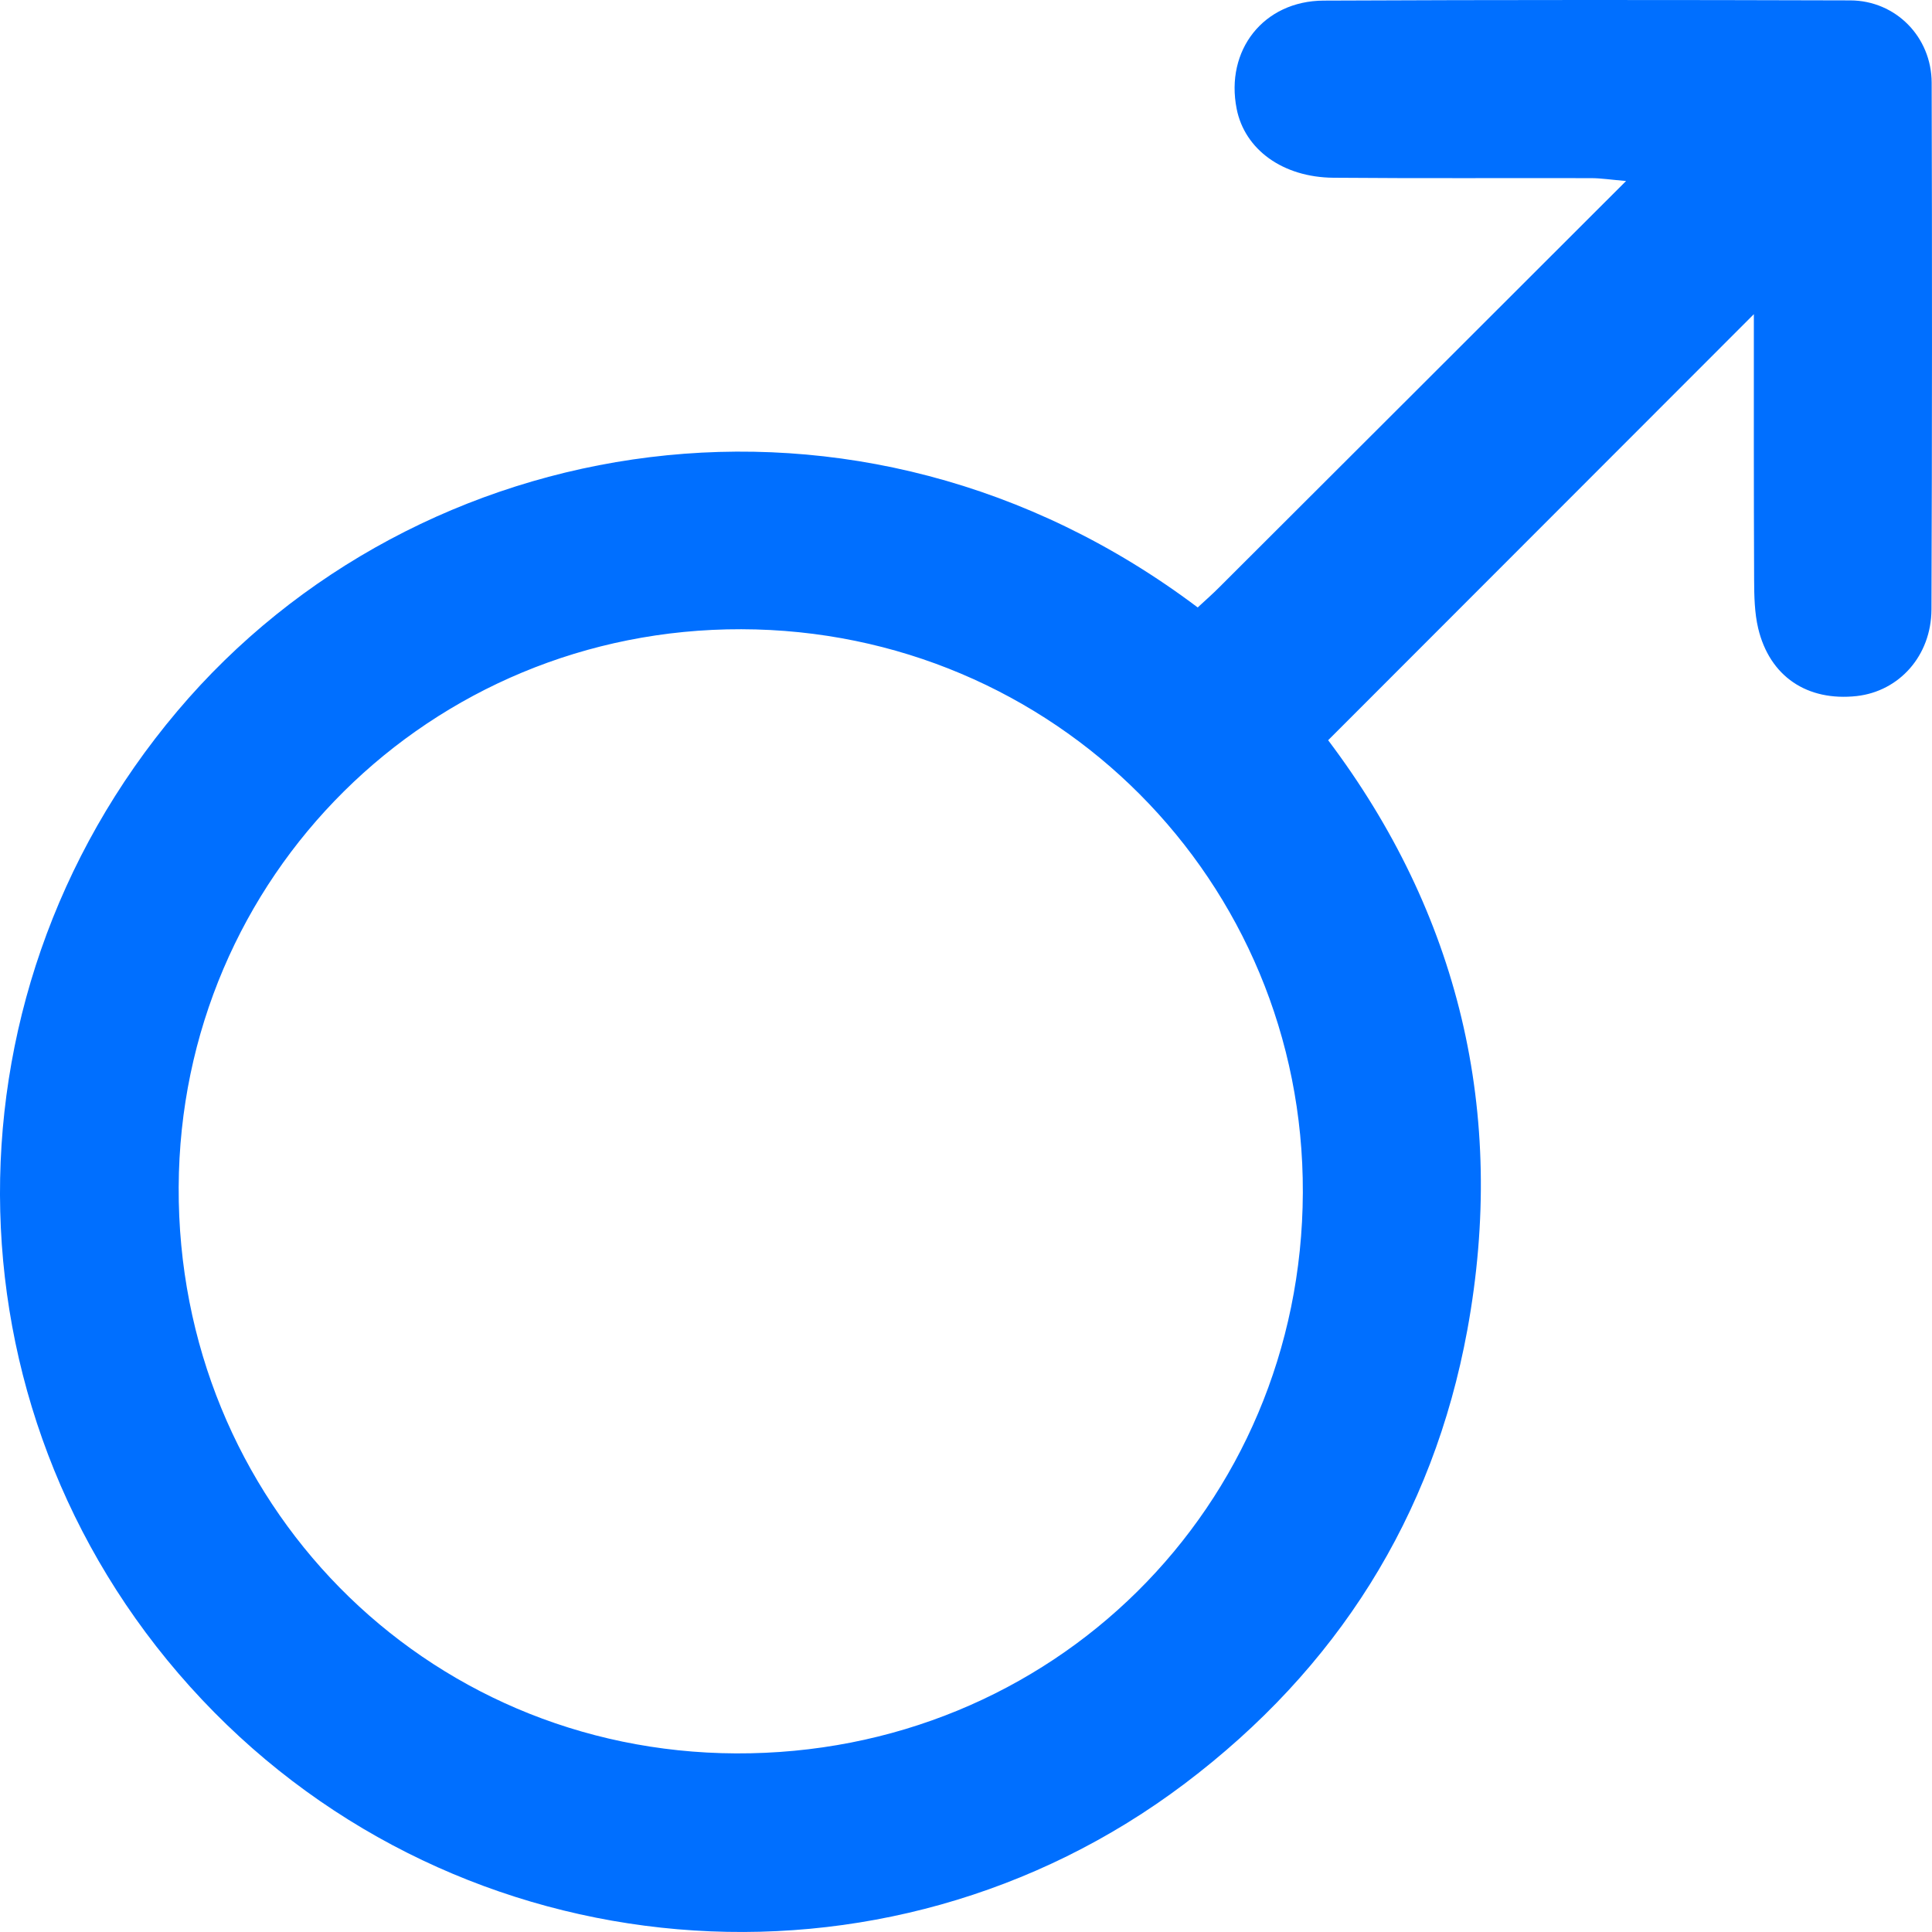 <svg width="29" height="29" viewBox="0 0 29 29" fill="none" xmlns="http://www.w3.org/2000/svg">
<path d="M17.978 9.118C18.1 9.005 18.204 8.914 18.302 8.815C20.314 6.807 22.326 4.798 24.408 2.717C24.176 2.697 24.033 2.675 23.891 2.674C22.599 2.671 21.307 2.679 20.016 2.668C19.254 2.662 18.684 2.244 18.563 1.635C18.388 0.756 18.964 0.014 19.867 0.009C22.503 -0.003 25.137 -0.002 27.773 0.006C28.455 0.008 28.993 0.554 28.995 1.242C29.002 3.878 29.002 6.512 28.992 9.148C28.989 9.844 28.507 10.376 27.871 10.448C27.127 10.53 26.564 10.155 26.391 9.432C26.336 9.199 26.331 8.949 26.33 8.706C26.324 7.369 26.326 6.034 26.326 4.716C24.193 6.851 22.08 8.965 19.936 11.111C21.891 13.704 22.624 16.695 22.025 19.964C21.51 22.771 20.064 25.051 17.783 26.773C13.276 30.173 6.908 29.622 3.033 25.513C-0.863 21.382 -1.026 15.041 2.662 10.674C6.252 6.421 12.883 5.281 17.978 9.118ZM19.556 17.902C19.574 13.222 15.819 9.455 11.128 9.445C6.458 9.434 2.703 13.157 2.682 17.819C2.661 22.539 6.361 26.299 11.047 26.319C15.784 26.339 19.539 22.625 19.556 17.902Z" fill="#006FFF"/>
</svg>
